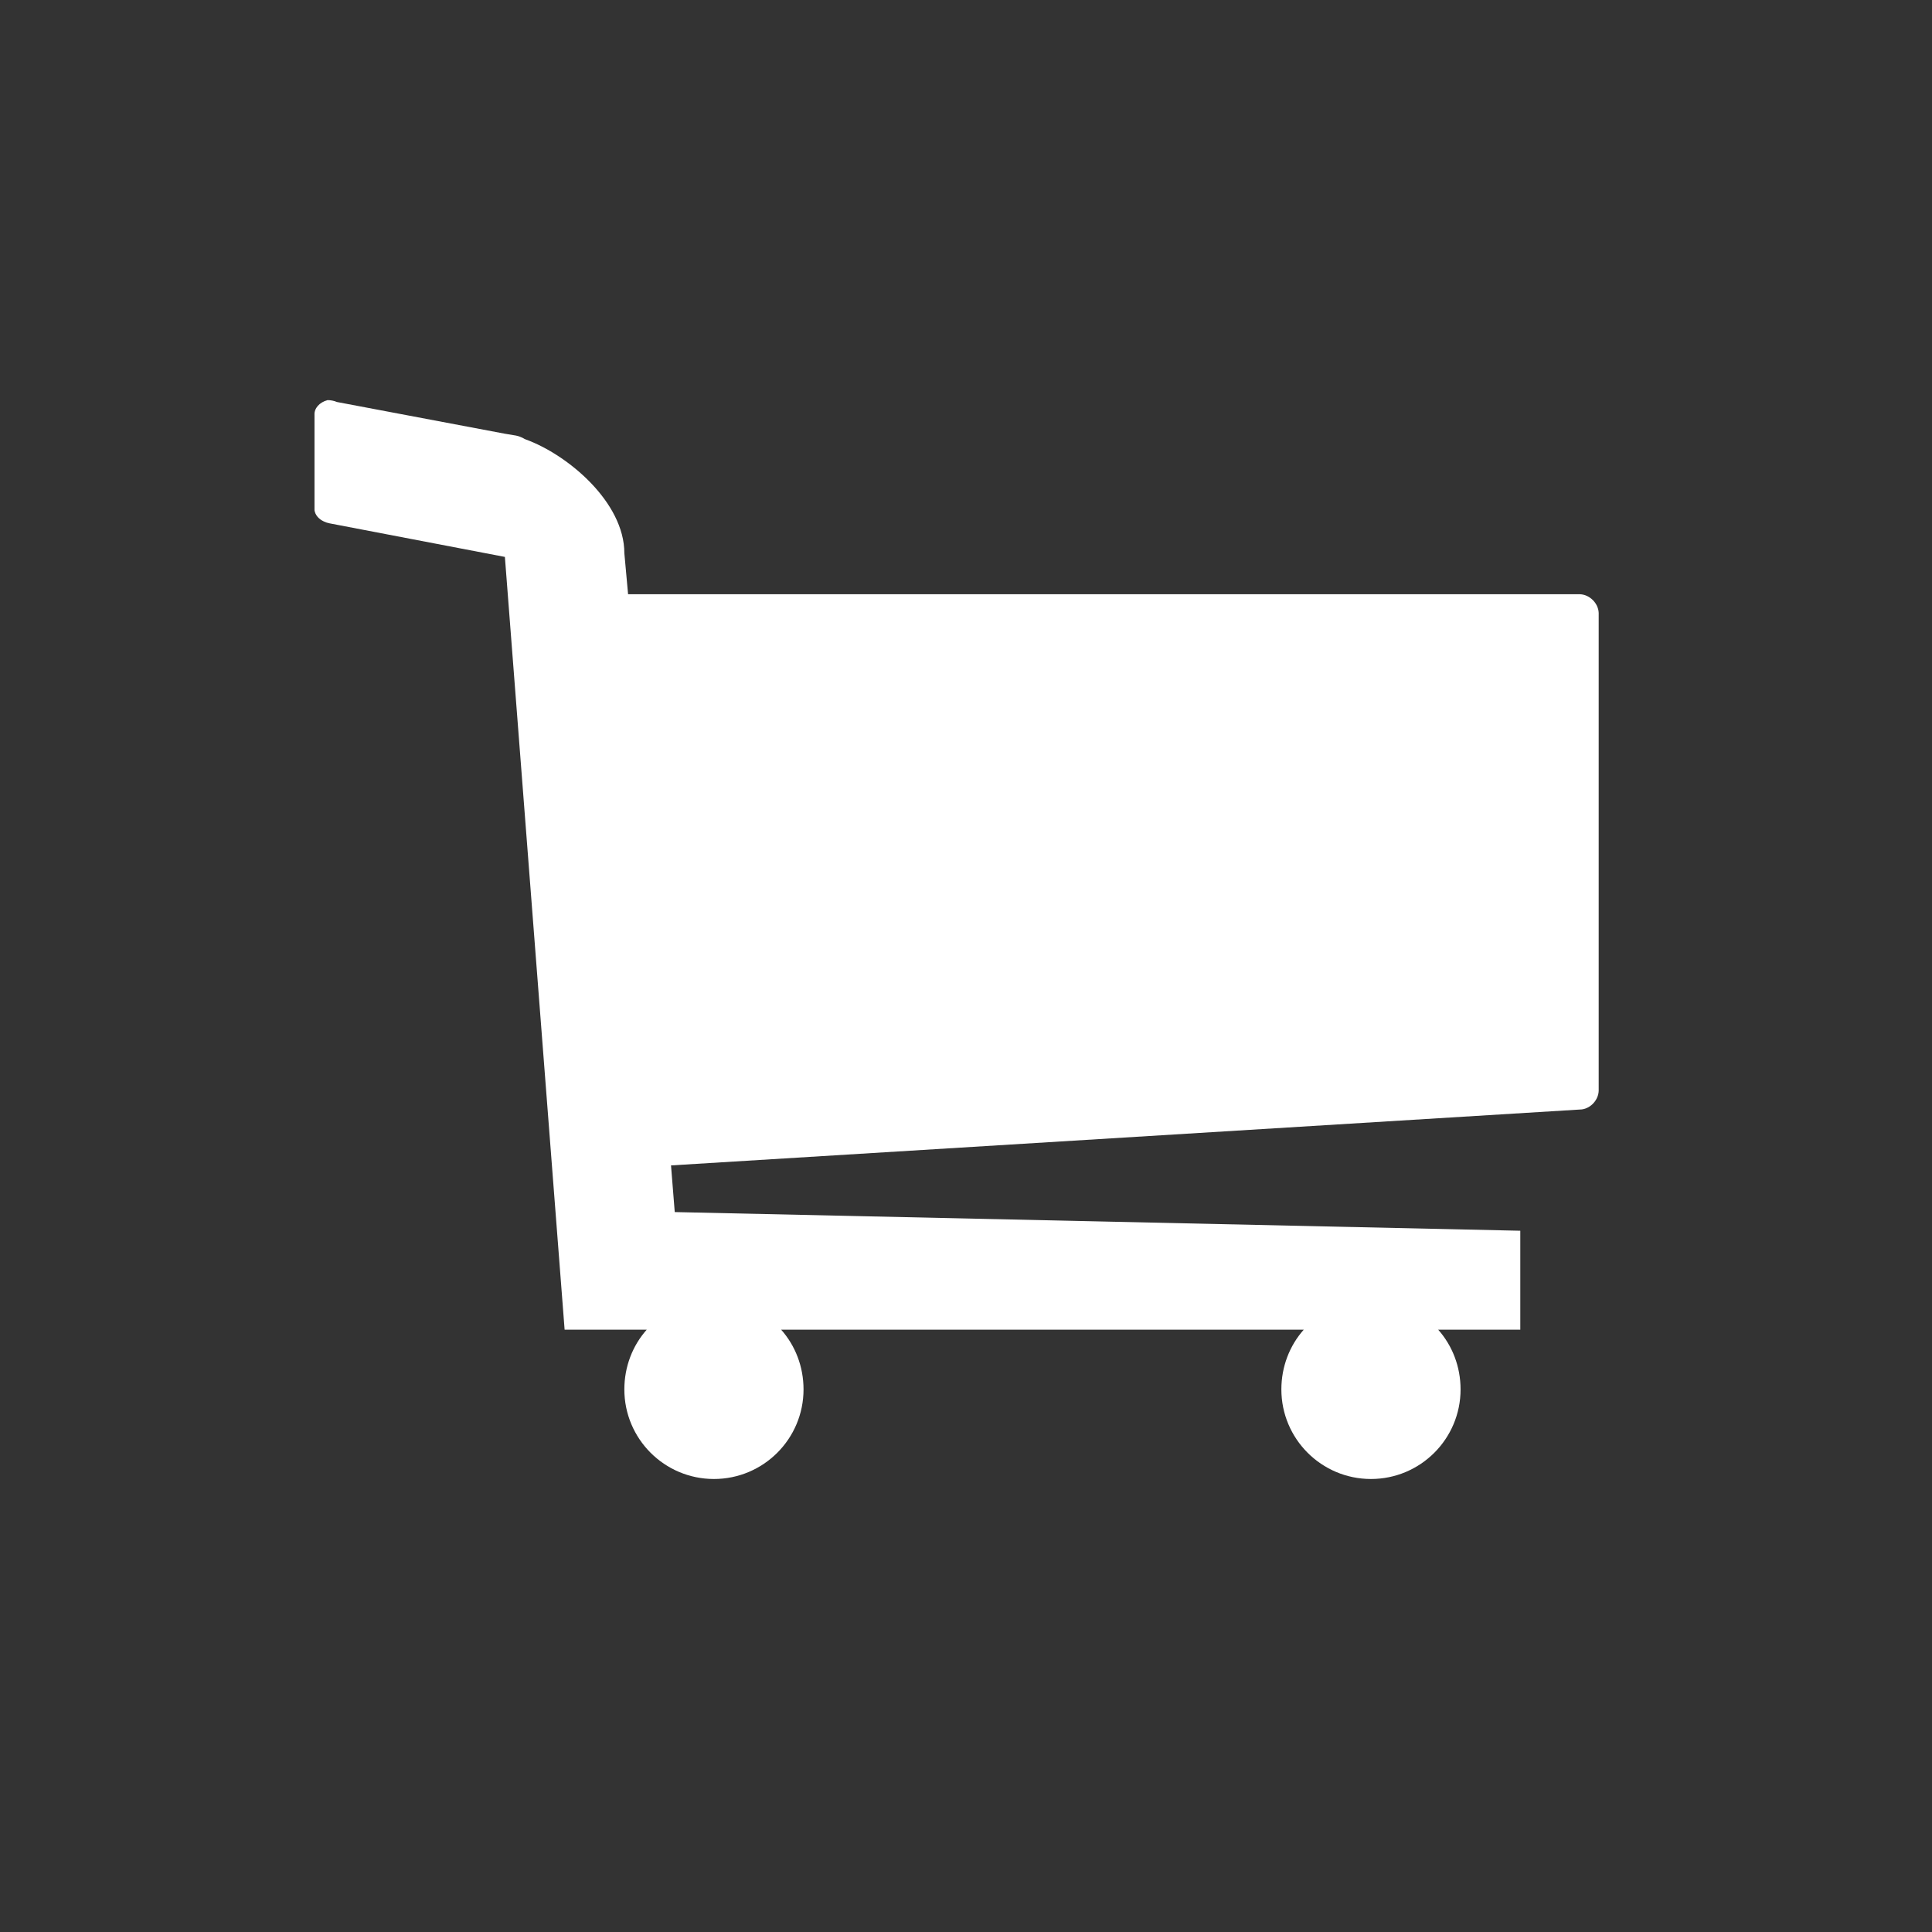 <?xml version="1.0" encoding="utf-8"?>
<!-- Generator: Adobe Illustrator 15.0.0, SVG Export Plug-In . SVG Version: 6.00 Build 0)  -->
<!DOCTYPE svg PUBLIC "-//W3C//DTD SVG 1.1//EN" "http://www.w3.org/Graphics/SVG/1.1/DTD/svg11.dtd">
<svg version="1.1"
	 id="svg2" inkscape:version="0.48.5 r10040" sodipodi:docname="Produkt Fotografie Symbol.svg" xmlns:dc="http://purl.org/dc/elements/1.1/" xmlns:cc="http://creativecommons.org/ns#" xmlns:rdf="http://www.w3.org/1999/02/22-rdf-syntax-ns#" xmlns:svg="http://www.w3.org/2000/svg" xmlns:sodipodi="http://sodipodi.sourceforge.net/DTD/sodipodi-0.dtd" xmlns:inkscape="http://www.inkscape.org/namespaces/inkscape"
	 xmlns="http://www.w3.org/2000/svg" xmlns:xlink="http://www.w3.org/1999/xlink" x="0px" y="0px" width="500px" height="500px"
	 viewBox="0 0 500 500" enable-background="new 0 0 500 500" xml:space="preserve">
<rect x="0" y="0" width="500" height="500" fill="#333333" stroke="none"/>
<sodipodi:namedview  id="base" inkscape:pageshadow="2" inkscape:pageopacity="0" inkscape:cy="180.29576" inkscape:cx="1016.7374" inkscape:zoom="0.24748737" borderopacity="1.0" showguides="true" bordercolor="#666666" showgrid="false" pagecolor="#b4b4b4" inkscape:window-maximized="1" inkscape:window-y="-8" inkscape:window-x="-8" inkscape:window-height="1017" inkscape:window-width="1920" inkscape:guide-bbox="true" inkscape:current-layer="layer1" inkscape:document-units="px">
	<inkscape:grid  type="xygrid" enabled="true" visible="true" id="grid2985" empspacing="5" snapvisiblegridlinesonly="true">
		</inkscape:grid>
</sodipodi:namedview>
<g id="layer1" transform="translate(0,-552.362)" inkscape:label="Ebene 1" inkscape:groupmode="layer">
	<g id="text3914" transform="matrix(0.981,0,0,0.981,7.242,7.649)">
	</g>
	<path id="path3030" inkscape:connector-curvature="0" fill="#FFFFFF" d="M84.774,655.914c-2.12,0.558-3.5,2.136-3.381,3.865v24.153
		c-0.013,0.161-0.013,0.322,0,0.483c0.174,1.204,1.068,2.277,2.415,2.898c0.447,0.219,0.937,0.382,1.449,0.483l45.408,8.695
		l15.458,199.988h21.254c-3.644,4.096-5.796,9.545-5.796,15.458c0,12.806,10.381,23.187,23.187,23.187
		c12.806,0,23.187-10.381,23.187-23.187c0-5.913-2.153-11.362-5.797-15.458h135.257c-3.644,4.096-5.797,9.545-5.797,15.458
		c0,12.806,10.382,23.187,23.188,23.187s23.188-10.381,23.188-23.187c0-5.913-2.153-11.362-5.797-15.458h21.254v-25.602
		l-218.827-4.831l-0.966-12.077l235.734-14.492c2.335-0.316,4.278-2.475,4.348-4.83V710.983c-0.093-2.502-2.328-4.736-4.83-4.831
		H162.547l-0.966-10.627c0-13.159-14.604-25.498-25.603-29.467c-0.307-0.111-0.666-0.386-0.966-0.483
		c-0.447-0.219-0.936-0.382-1.449-0.483l-2.898-0.483l-43.476-8.212C86.45,656.081,85.619,655.915,84.774,655.914L84.774,655.914z"
		/>
</g>
</svg>
